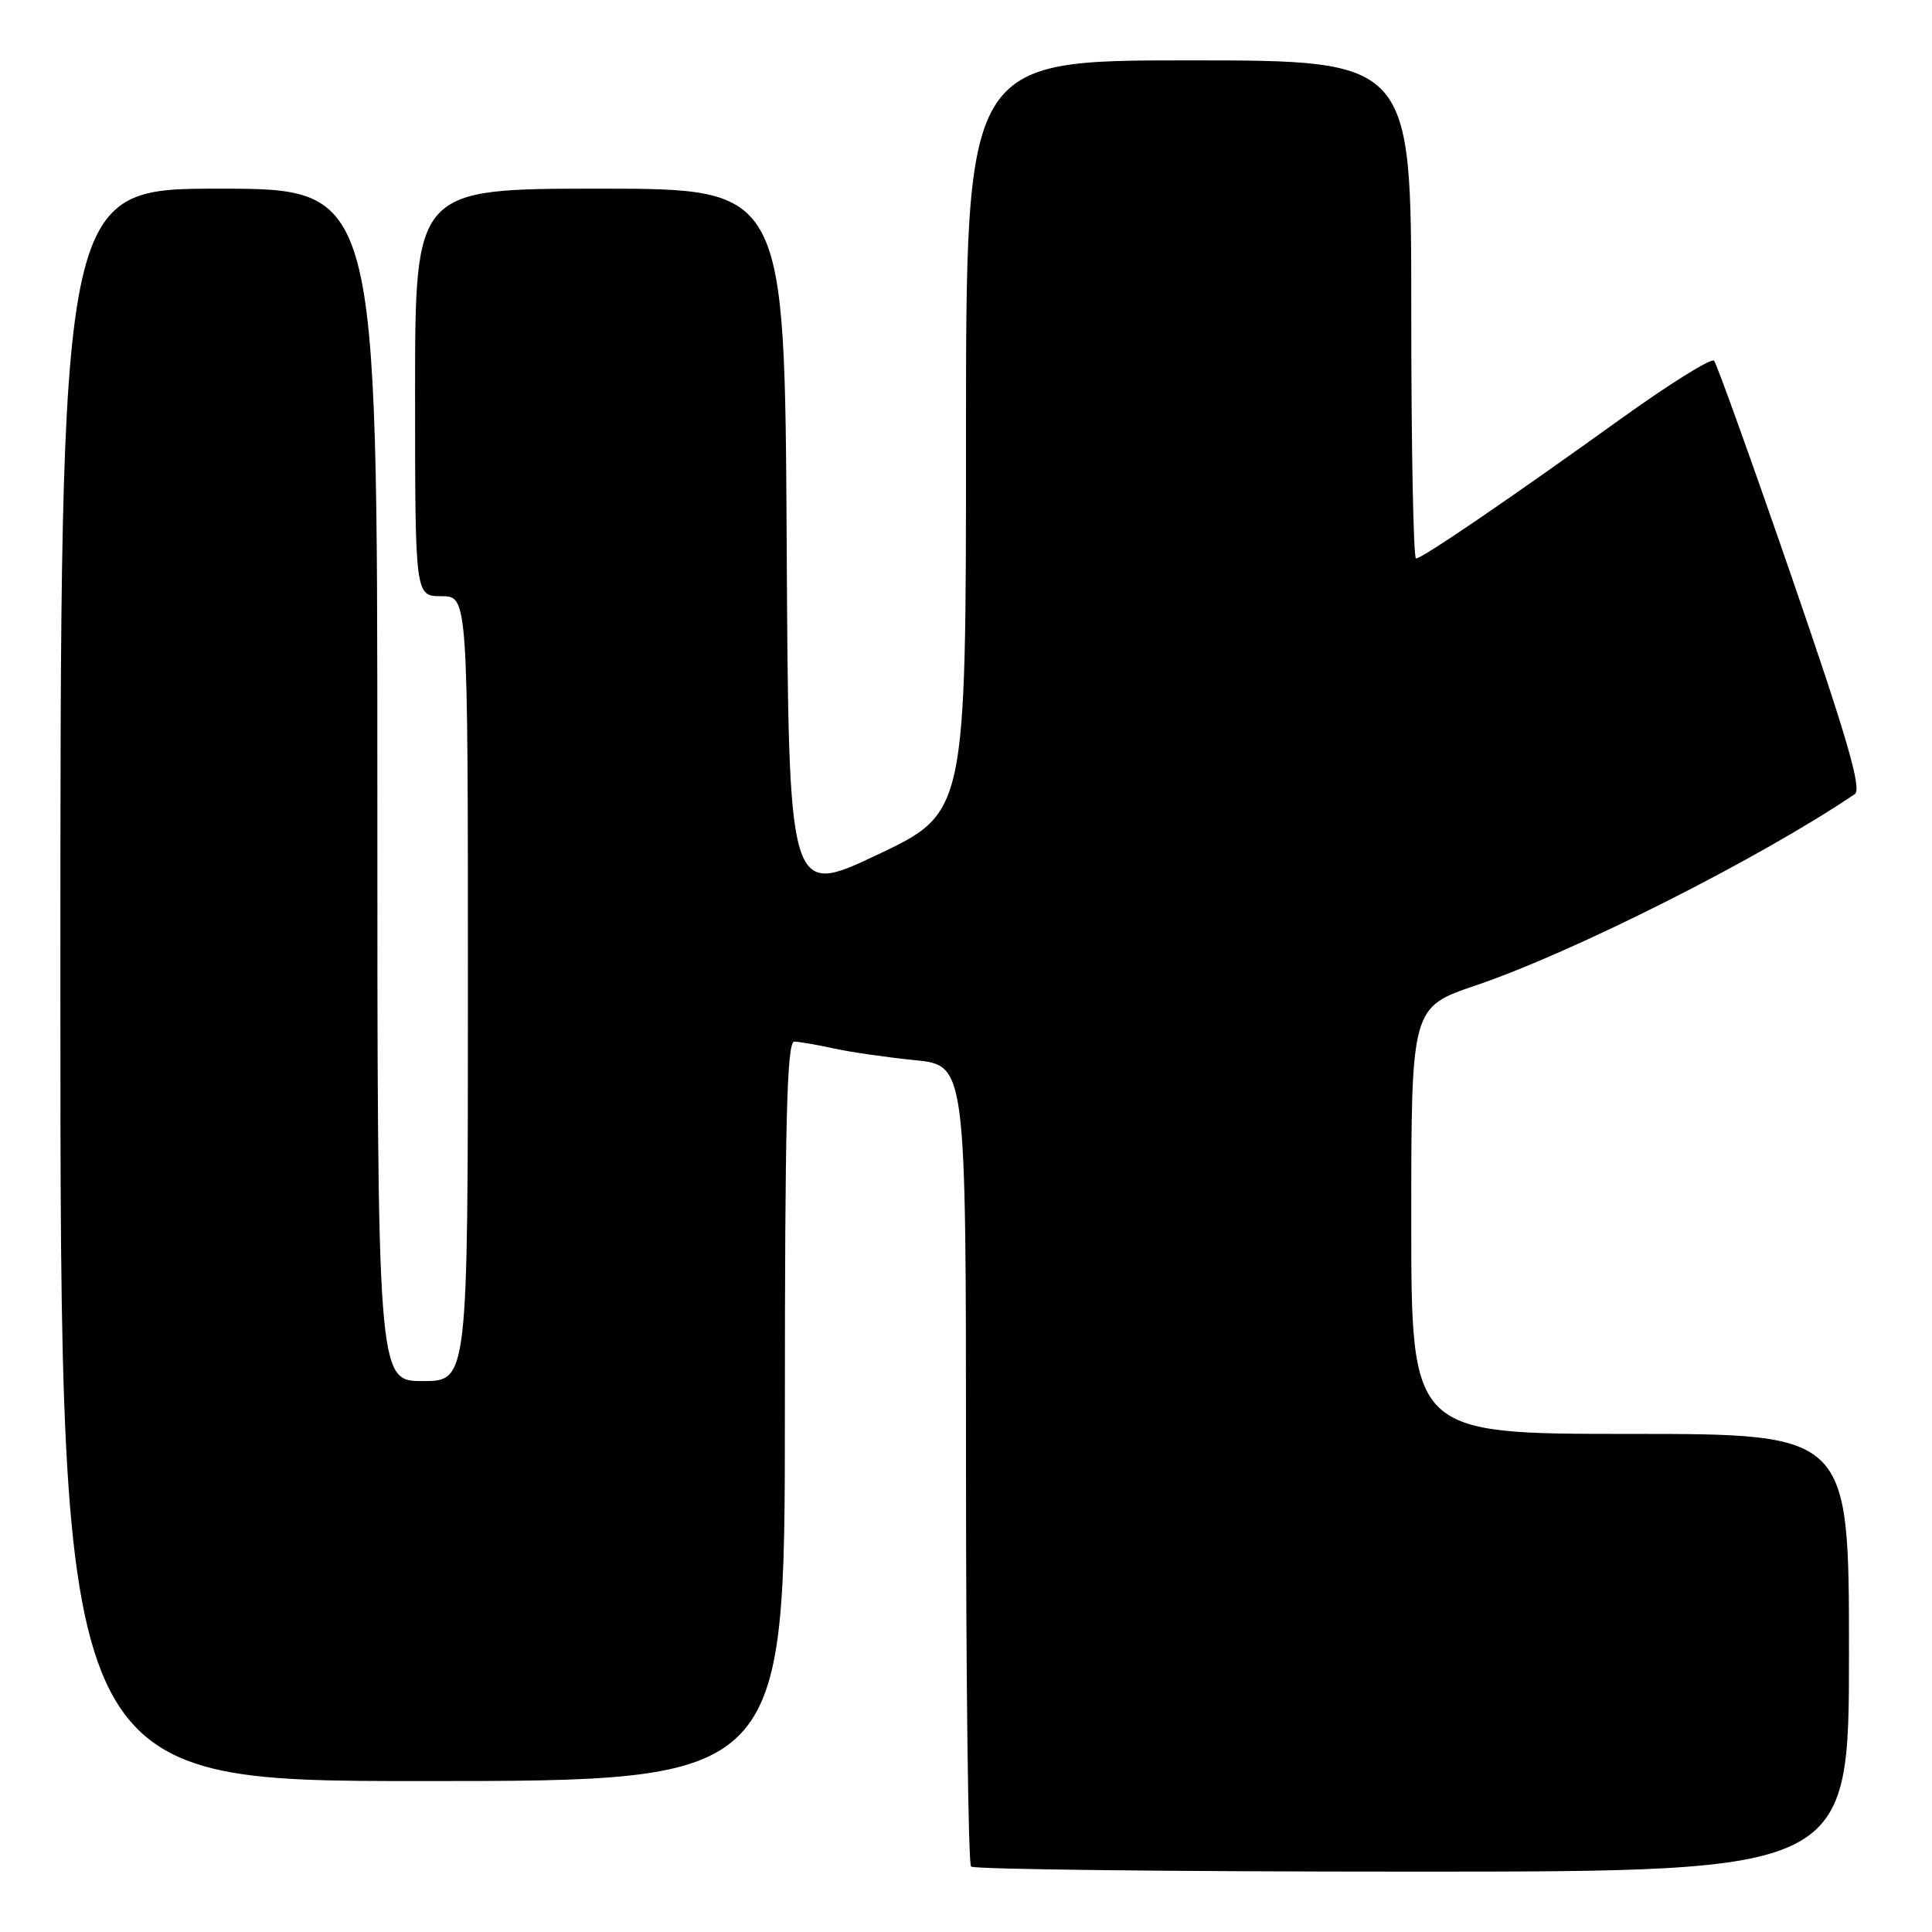 <?xml version="1.0" encoding="UTF-8" standalone="no"?>
<!DOCTYPE svg PUBLIC "-//W3C//DTD SVG 1.1//EN" "http://www.w3.org/Graphics/SVG/1.1/DTD/svg11.dtd" >
<svg xmlns="http://www.w3.org/2000/svg" xmlns:xlink="http://www.w3.org/1999/xlink" version="1.1" viewBox="0 0 256 256">
 <g >
 <path fill="currentColor"
d=" M 245.00 219.00 C 245.00 190.00 245.00 190.00 216.00 190.00 C 187.00 190.00 187.00 190.00 187.00 161.74 C 187.00 133.47 187.00 133.47 195.56 130.57 C 208.61 126.14 233.34 113.65 245.77 105.22 C 246.73 104.56 244.77 97.81 237.40 76.43 C 232.10 61.07 227.47 48.18 227.12 47.79 C 226.77 47.40 221.18 50.89 214.71 55.54 C 199.75 66.29 188.44 74.00 187.63 74.00 C 187.28 74.00 187.00 59.15 187.00 41.00 C 187.00 8.00 187.00 8.00 157.50 8.00 C 128.00 8.00 128.00 8.00 128.00 57.85 C 128.00 107.70 128.00 107.70 116.25 113.26 C 104.50 118.82 104.50 118.82 104.24 71.91 C 103.98 25.00 103.98 25.00 79.49 25.00 C 55.00 25.00 55.00 25.00 55.00 52.00 C 55.00 79.00 55.00 79.00 58.50 79.00 C 62.00 79.00 62.00 79.00 62.00 131.00 C 62.00 183.00 62.00 183.00 56.00 183.00 C 50.00 183.00 50.00 183.00 50.00 104.00 C 50.00 25.00 50.00 25.00 29.00 25.00 C 8.00 25.00 8.00 25.00 8.00 130.50 C 8.00 236.00 8.00 236.00 56.00 236.00 C 104.00 236.00 104.00 236.00 104.00 187.00 C 104.00 148.45 104.27 138.01 105.25 138.02 C 105.94 138.04 108.30 138.44 110.50 138.93 C 112.70 139.41 117.54 140.11 121.25 140.48 C 128.00 141.16 128.00 141.16 128.00 193.91 C 128.00 222.93 128.30 246.97 128.67 247.33 C 129.03 247.70 155.36 248.00 187.17 248.00 C 245.00 248.00 245.00 248.00 245.00 219.00 Z "/>
</g>
</svg>